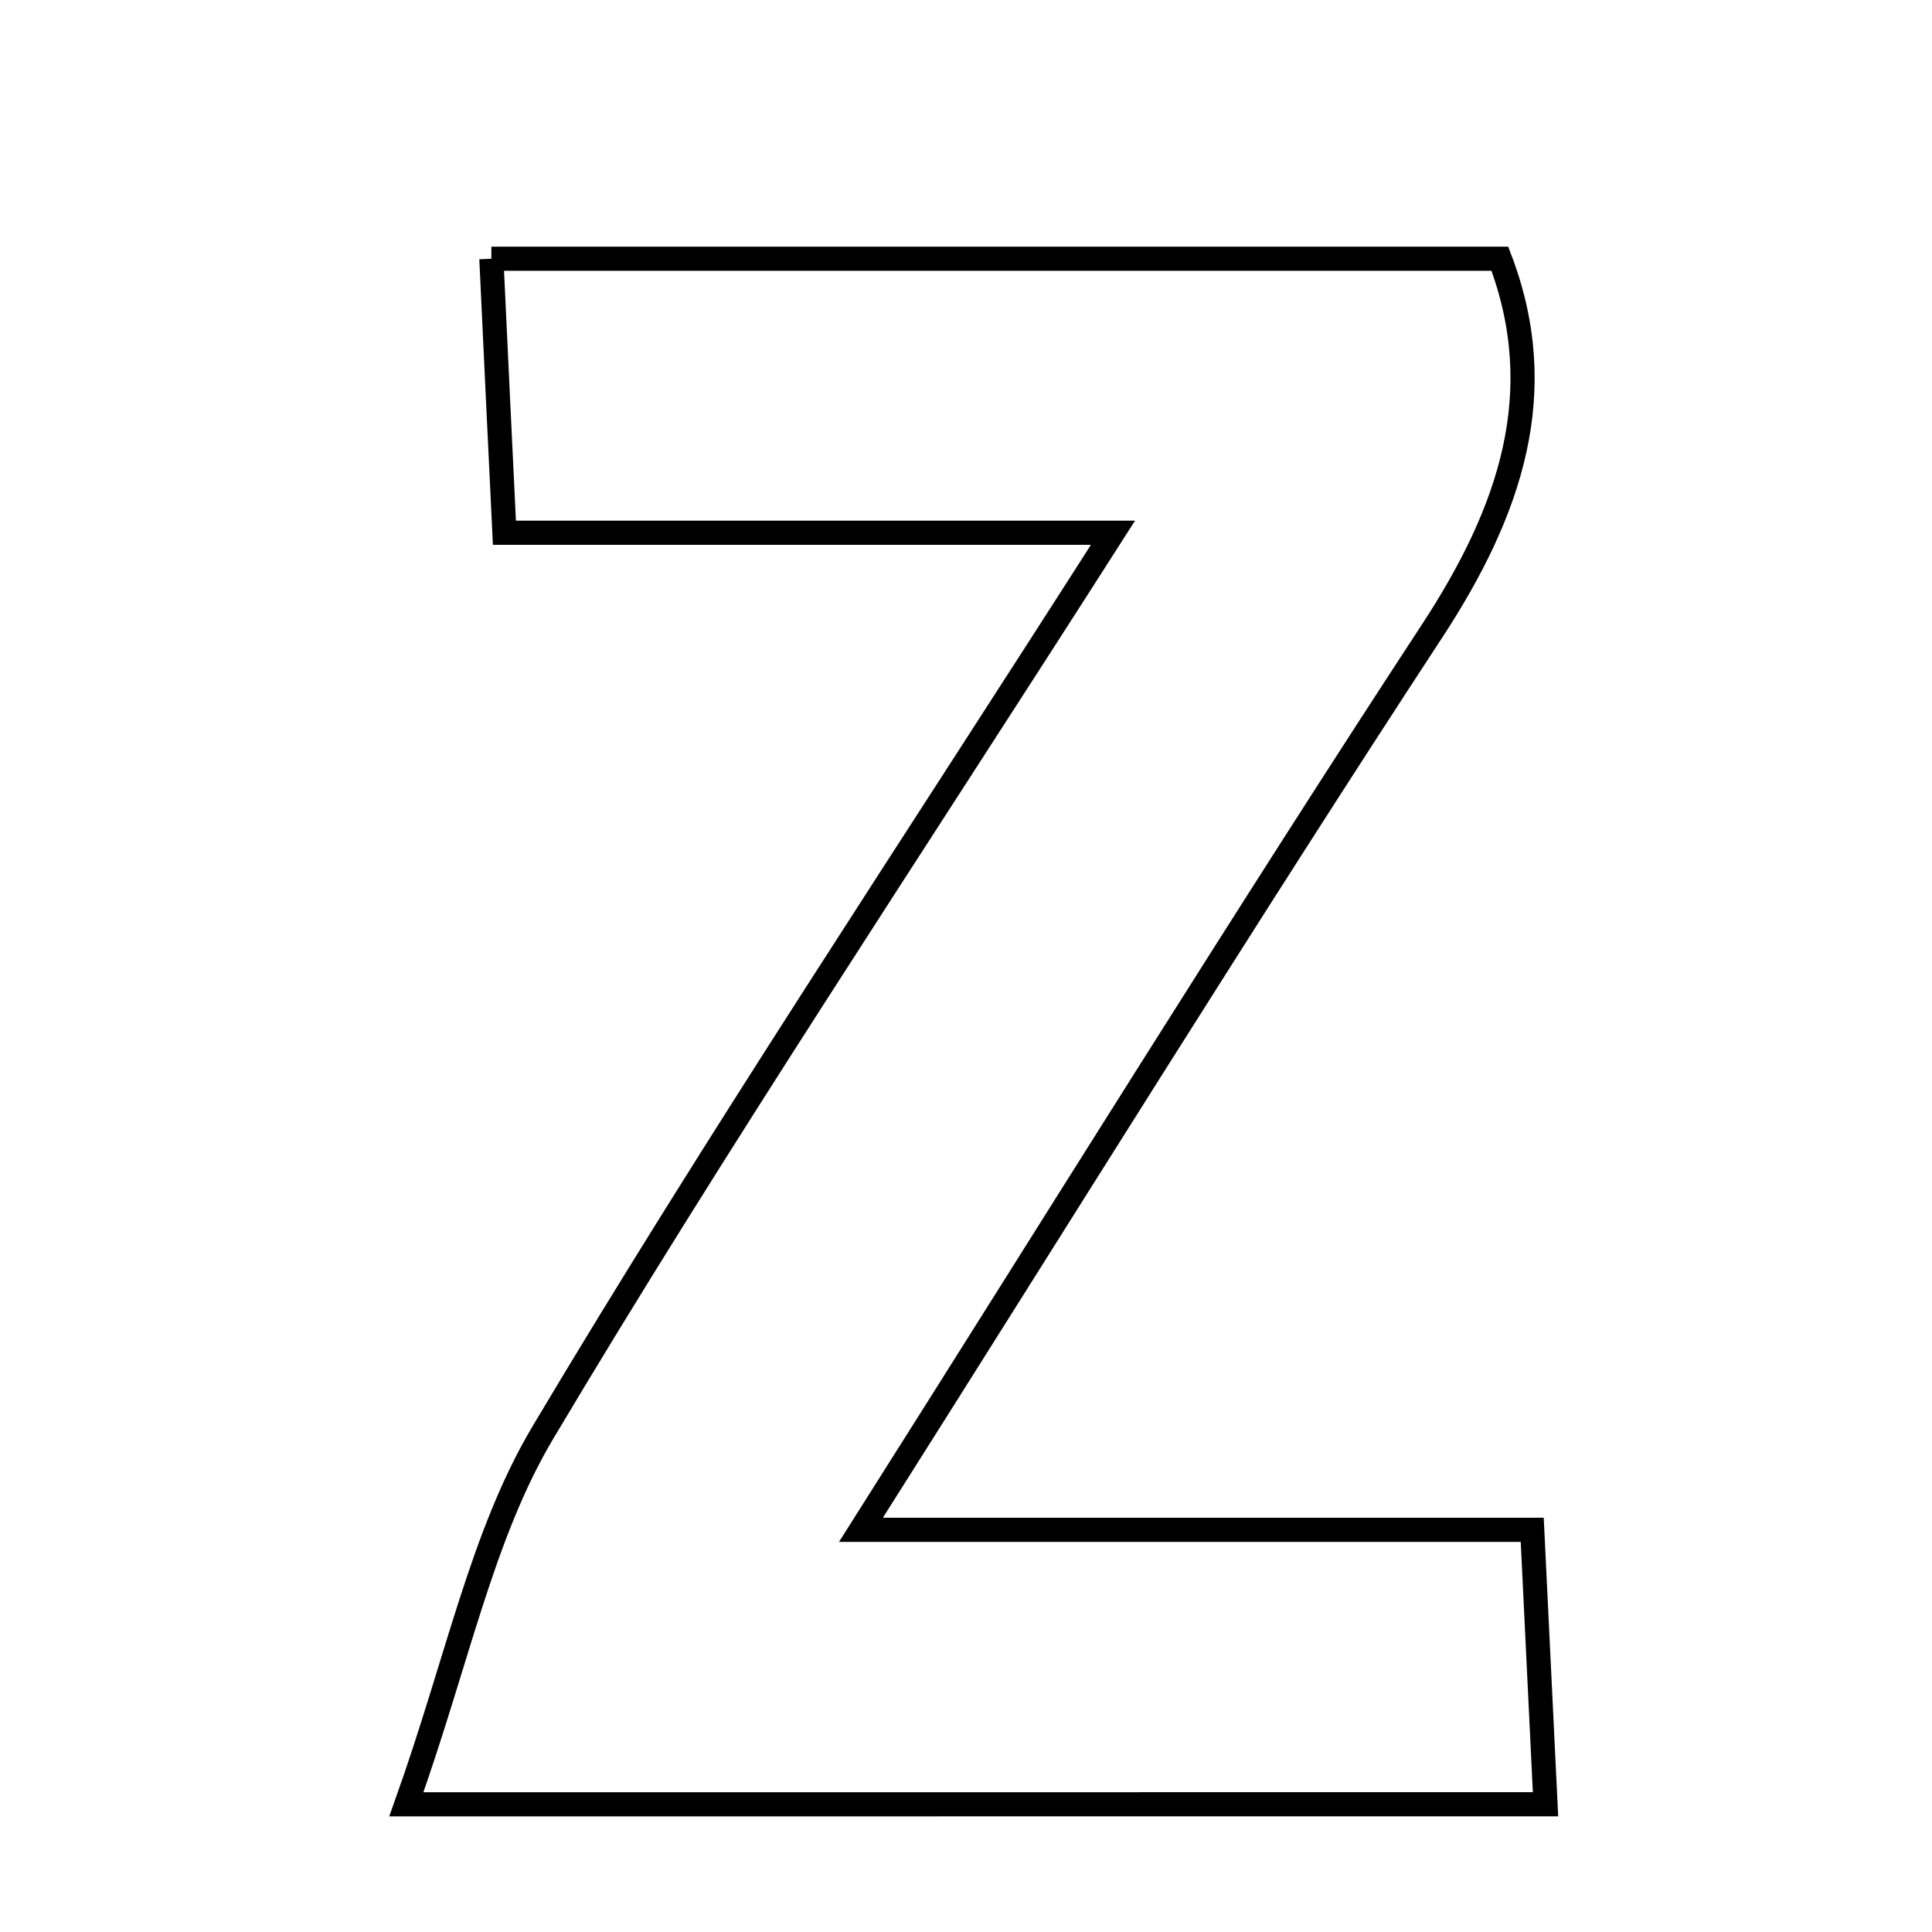 <svg xmlns="http://www.w3.org/2000/svg" viewBox="0.0 0.0 24.0 24.0" height="200px" width="200px"><path fill="none" stroke="black" stroke-width=".3" stroke-opacity="1.0"  filling="0" d="M6.104 3.214 C10.327 3.214 14.432 3.214 18.632 3.214 C19.265 4.873 18.766 6.347 17.791 7.837 C15.472 11.378 13.245 14.977 10.695 19.004 C13.707 19.004 16.292 19.004 19.034 19.004 C19.097 20.293 19.143 21.246 19.199 22.413 C14.667 22.414 10.27 22.414 5.048 22.414 C5.687 20.621 5.985 19.072 6.743 17.797 C8.905 14.166 11.254 10.645 13.826 6.618 C11.037 6.618 8.737 6.618 6.266 6.618 C6.205 5.347 6.159 4.393 6.104 3.214"></path></svg>